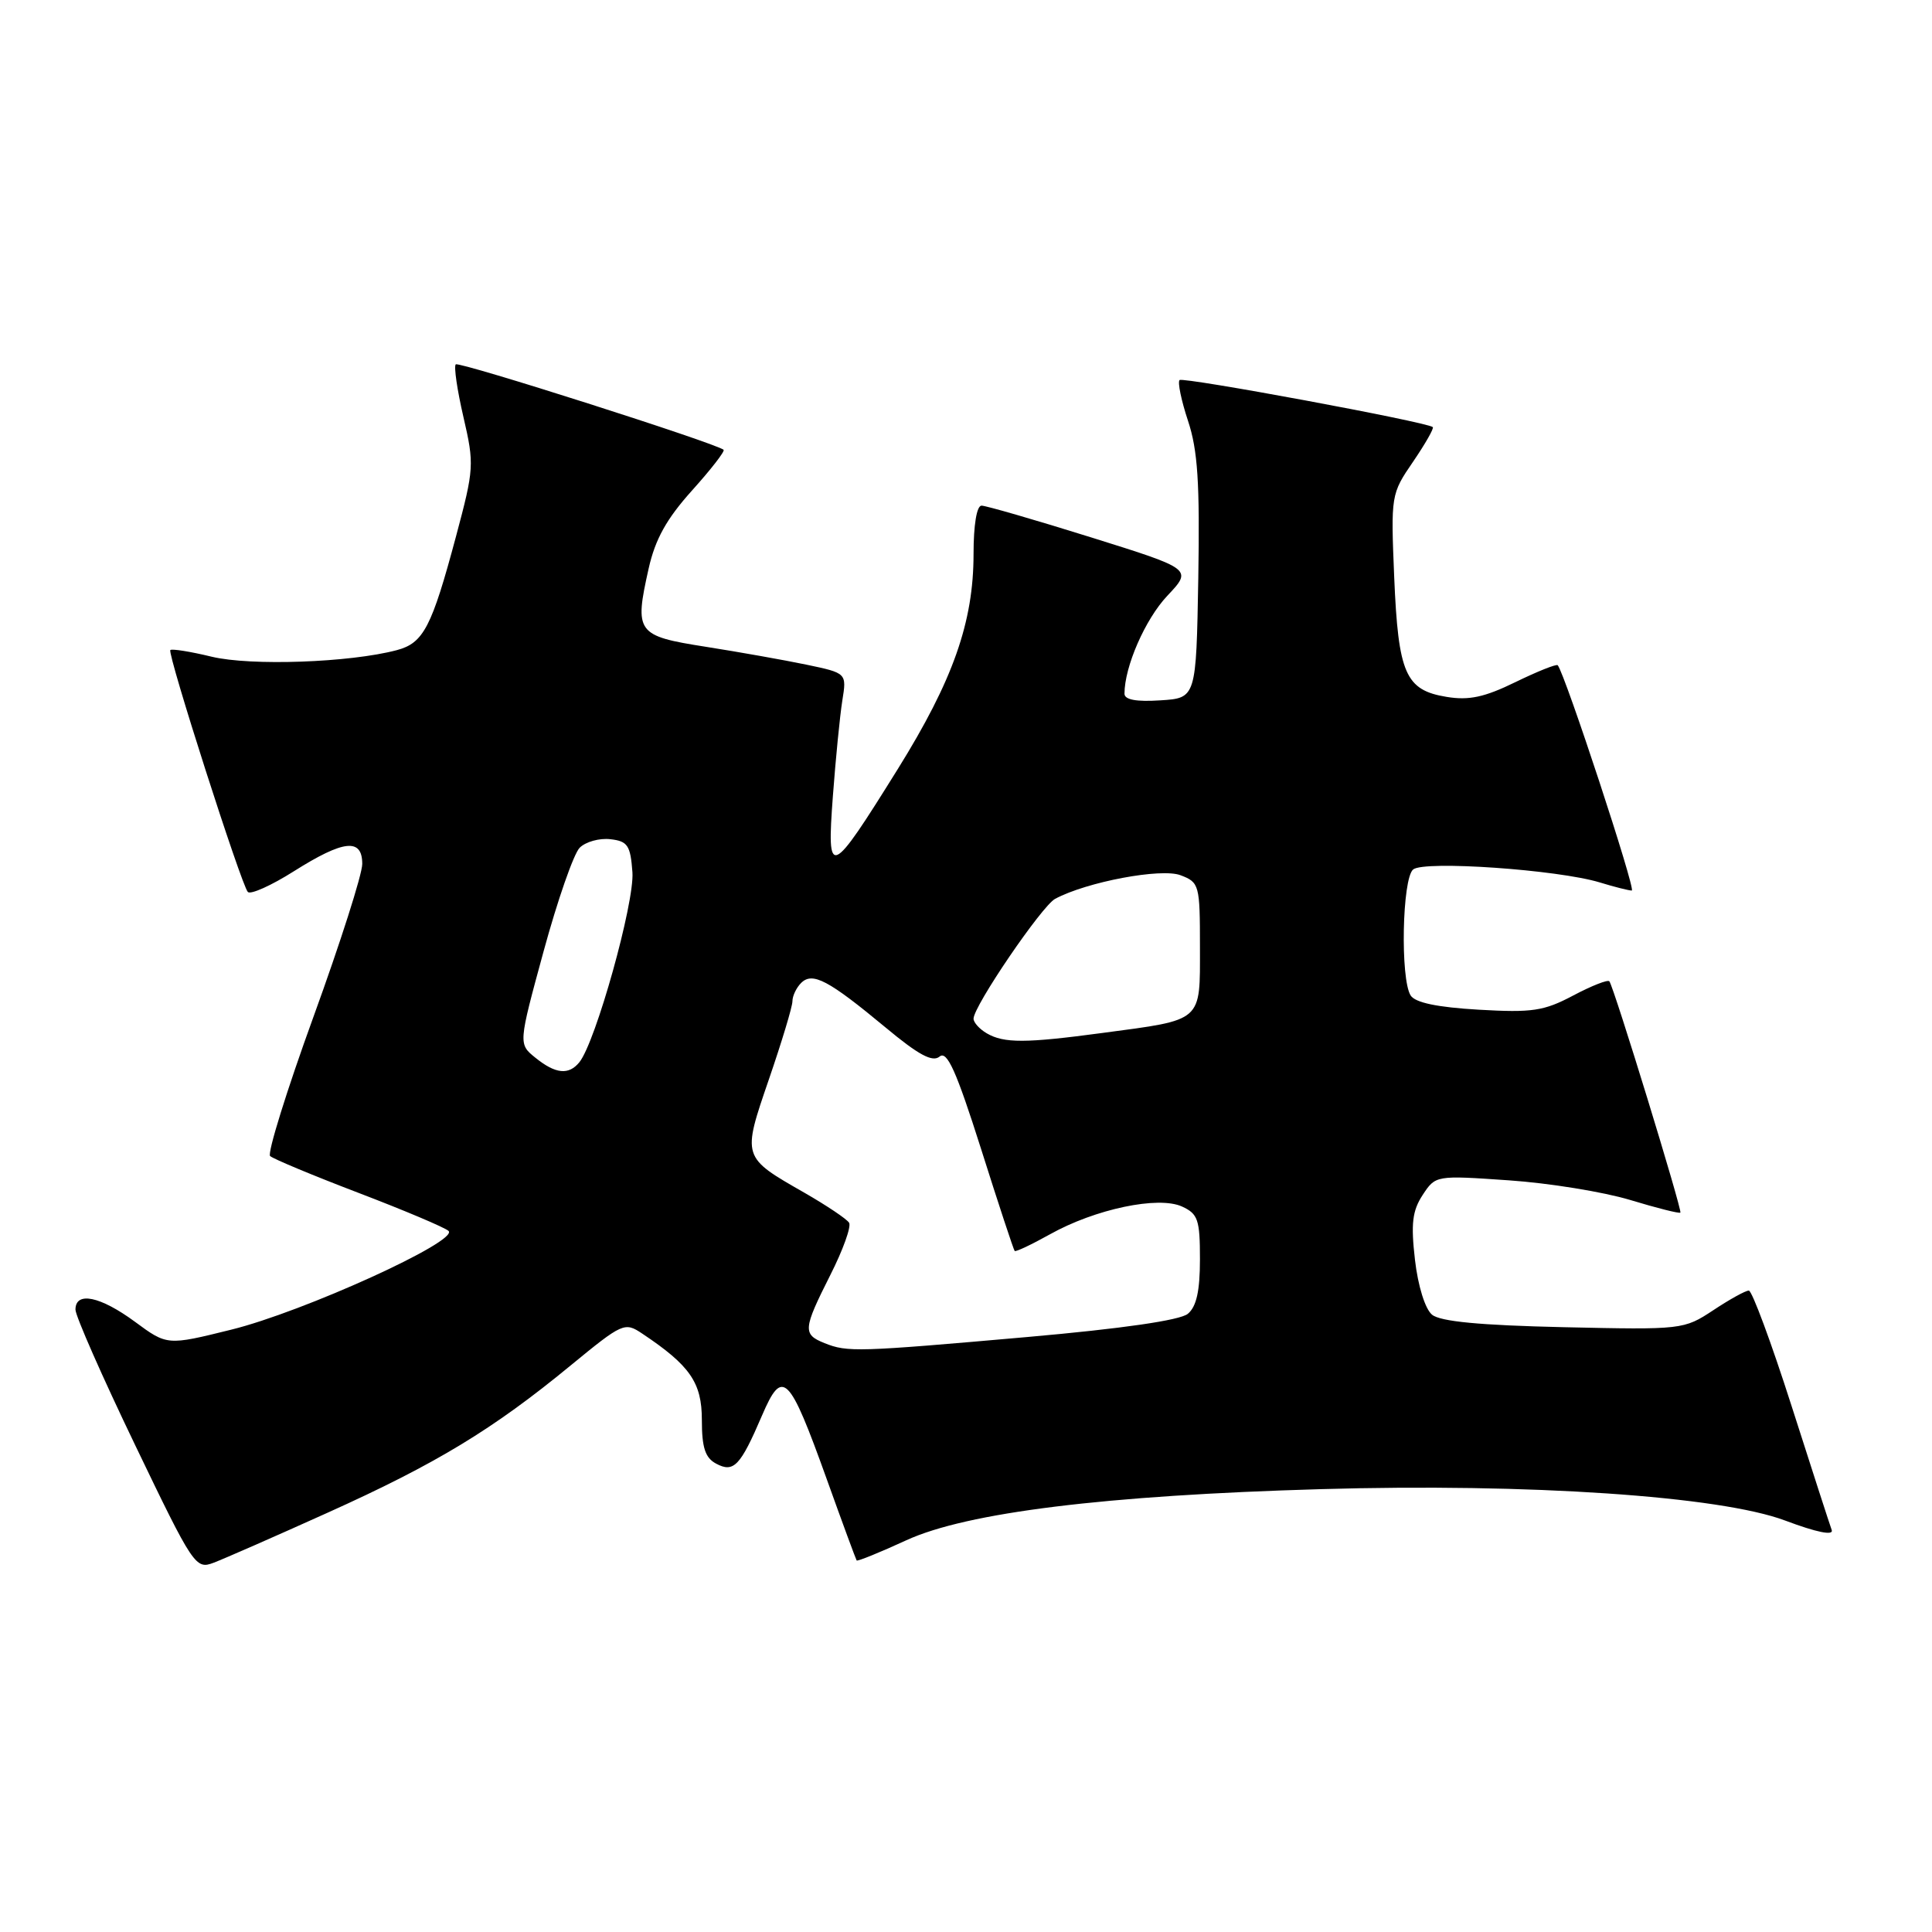 <?xml version="1.0" encoding="UTF-8" standalone="no"?>
<!DOCTYPE svg PUBLIC "-//W3C//DTD SVG 1.1//EN" "http://www.w3.org/Graphics/SVG/1.1/DTD/svg11.dtd" >
<svg xmlns="http://www.w3.org/2000/svg" xmlns:xlink="http://www.w3.org/1999/xlink" version="1.1" viewBox="0 0 256 256">
 <g >
 <path fill="currentColor"
d=" M 43.46 200.42 C 57.77 193.97 65.31 189.41 75.60 180.94 C 82.51 175.27 82.77 175.15 85.10 176.71 C 91.44 180.94 93.00 183.20 93.00 188.15 C 93.00 191.82 93.44 193.17 94.89 193.94 C 97.22 195.19 98.10 194.26 100.98 187.54 C 103.69 181.23 104.55 182.08 109.55 196.00 C 111.62 201.78 113.41 206.62 113.51 206.77 C 113.62 206.91 116.58 205.71 120.10 204.09 C 128.11 200.41 146.46 198.14 175.00 197.32 C 202.58 196.52 227.92 198.24 236.54 201.48 C 240.72 203.05 242.99 203.51 242.71 202.73 C 242.46 202.06 240.06 194.64 237.38 186.26 C 234.70 177.88 232.15 171.01 231.73 171.01 C 231.30 171.00 229.19 172.17 227.02 173.61 C 223.12 176.18 222.92 176.21 207.19 175.86 C 196.11 175.61 190.83 175.11 189.75 174.20 C 188.84 173.45 187.89 170.40 187.49 166.93 C 186.94 162.14 187.14 160.44 188.51 158.34 C 190.22 155.74 190.25 155.73 199.92 156.40 C 205.25 156.76 212.49 157.94 216.00 159.00 C 219.52 160.07 222.51 160.82 222.66 160.68 C 222.93 160.40 213.86 130.82 213.25 130.03 C 213.05 129.77 210.90 130.62 208.46 131.91 C 204.57 133.97 203.05 134.20 195.93 133.79 C 190.45 133.47 187.53 132.86 186.92 131.91 C 185.53 129.71 185.79 116.42 187.25 115.21 C 188.70 114.00 206.45 115.24 211.99 116.93 C 213.91 117.52 215.82 118.00 216.22 118.00 C 216.81 118.00 207.41 89.41 206.41 88.15 C 206.25 87.95 203.73 88.96 200.81 90.38 C 196.70 92.39 194.64 92.83 191.68 92.34 C 186.23 91.45 185.28 89.28 184.74 76.50 C 184.29 65.62 184.31 65.45 187.24 61.18 C 188.86 58.80 190.04 56.74 189.85 56.59 C 188.97 55.89 156.75 49.92 156.30 50.36 C 156.02 50.64 156.53 53.08 157.42 55.77 C 158.71 59.65 158.99 64.00 158.78 76.59 C 158.50 92.50 158.50 92.50 153.75 92.80 C 150.58 93.01 149.00 92.72 149.00 91.92 C 149.00 88.34 151.74 82.06 154.67 78.95 C 158.01 75.41 158.01 75.41 144.56 71.20 C 137.17 68.89 130.64 67.00 130.06 67.00 C 129.42 67.00 129.00 69.56 129.00 73.41 C 129.00 82.43 126.28 90.14 118.97 101.89 C 109.96 116.36 109.54 116.54 110.36 105.50 C 110.73 100.55 111.29 94.85 111.61 92.84 C 112.20 89.19 112.20 89.19 106.85 88.07 C 103.91 87.46 97.90 86.39 93.51 85.70 C 84.34 84.26 84.04 83.85 85.95 75.33 C 86.82 71.45 88.32 68.75 91.69 65.00 C 94.20 62.21 96.09 59.78 95.88 59.60 C 94.85 58.72 60.81 47.86 60.39 48.28 C 60.12 48.55 60.58 51.69 61.41 55.27 C 62.86 61.53 62.82 62.11 60.43 71.05 C 57.20 83.12 56.12 85.21 52.57 86.15 C 46.34 87.80 33.25 88.26 28.06 87.02 C 25.22 86.33 22.75 85.94 22.57 86.14 C 22.15 86.61 31.98 117.29 32.84 118.19 C 33.20 118.57 35.95 117.34 38.95 115.44 C 45.55 111.28 48.00 111.02 48.00 114.48 C 48.00 115.84 45.09 124.95 41.54 134.72 C 37.99 144.49 35.41 152.80 35.79 153.18 C 36.18 153.55 41.45 155.75 47.50 158.06 C 53.55 160.37 58.92 162.64 59.43 163.10 C 60.87 164.43 40.17 173.84 30.63 176.19 C 22.15 178.29 22.15 178.29 17.88 175.14 C 13.27 171.75 10.00 171.08 10.00 173.53 C 10.00 174.37 13.57 182.47 17.93 191.53 C 25.63 207.55 25.92 207.98 28.31 207.07 C 29.66 206.56 36.48 203.57 43.46 200.42 Z  M 109.25 177.97 C 106.34 176.80 106.40 176.13 110.03 168.93 C 111.70 165.63 112.82 162.52 112.51 162.02 C 112.21 161.53 109.54 159.74 106.60 158.05 C 98.29 153.30 98.32 153.40 101.89 143.00 C 103.60 138.02 105.00 133.38 105.00 132.68 C 105.00 131.97 105.52 130.88 106.15 130.25 C 107.66 128.74 109.78 129.87 117.37 136.17 C 121.72 139.79 123.56 140.78 124.50 140.00 C 125.49 139.18 126.71 141.89 129.99 152.22 C 132.30 159.53 134.31 165.62 134.45 165.76 C 134.58 165.91 136.69 164.91 139.13 163.55 C 145.12 160.20 153.48 158.44 156.62 159.87 C 158.74 160.84 159.00 161.61 159.00 166.86 C 159.00 171.05 158.54 173.14 157.39 174.09 C 156.36 174.94 148.73 176.05 136.14 177.16 C 113.57 179.15 112.29 179.19 109.25 177.97 Z  M 70.95 140.16 C 68.68 138.33 68.68 138.33 72.03 126.05 C 73.87 119.30 76.02 113.12 76.81 112.33 C 77.60 111.54 79.43 111.03 80.88 111.20 C 83.17 111.46 83.54 112.01 83.80 115.58 C 84.09 119.60 78.93 138.08 76.77 140.75 C 75.36 142.49 73.61 142.31 70.95 140.16 Z  M 130.75 136.92 C 129.79 136.36 129.00 135.49 129.00 134.98 C 129.00 133.32 138.04 120.05 139.81 119.10 C 144.01 116.85 153.86 115.00 156.42 115.97 C 158.92 116.92 159.00 117.23 159.00 125.50 C 159.00 135.51 159.49 135.08 146.09 136.87 C 135.89 138.24 133.03 138.25 130.75 136.92 Z "/>
</g>
</svg>